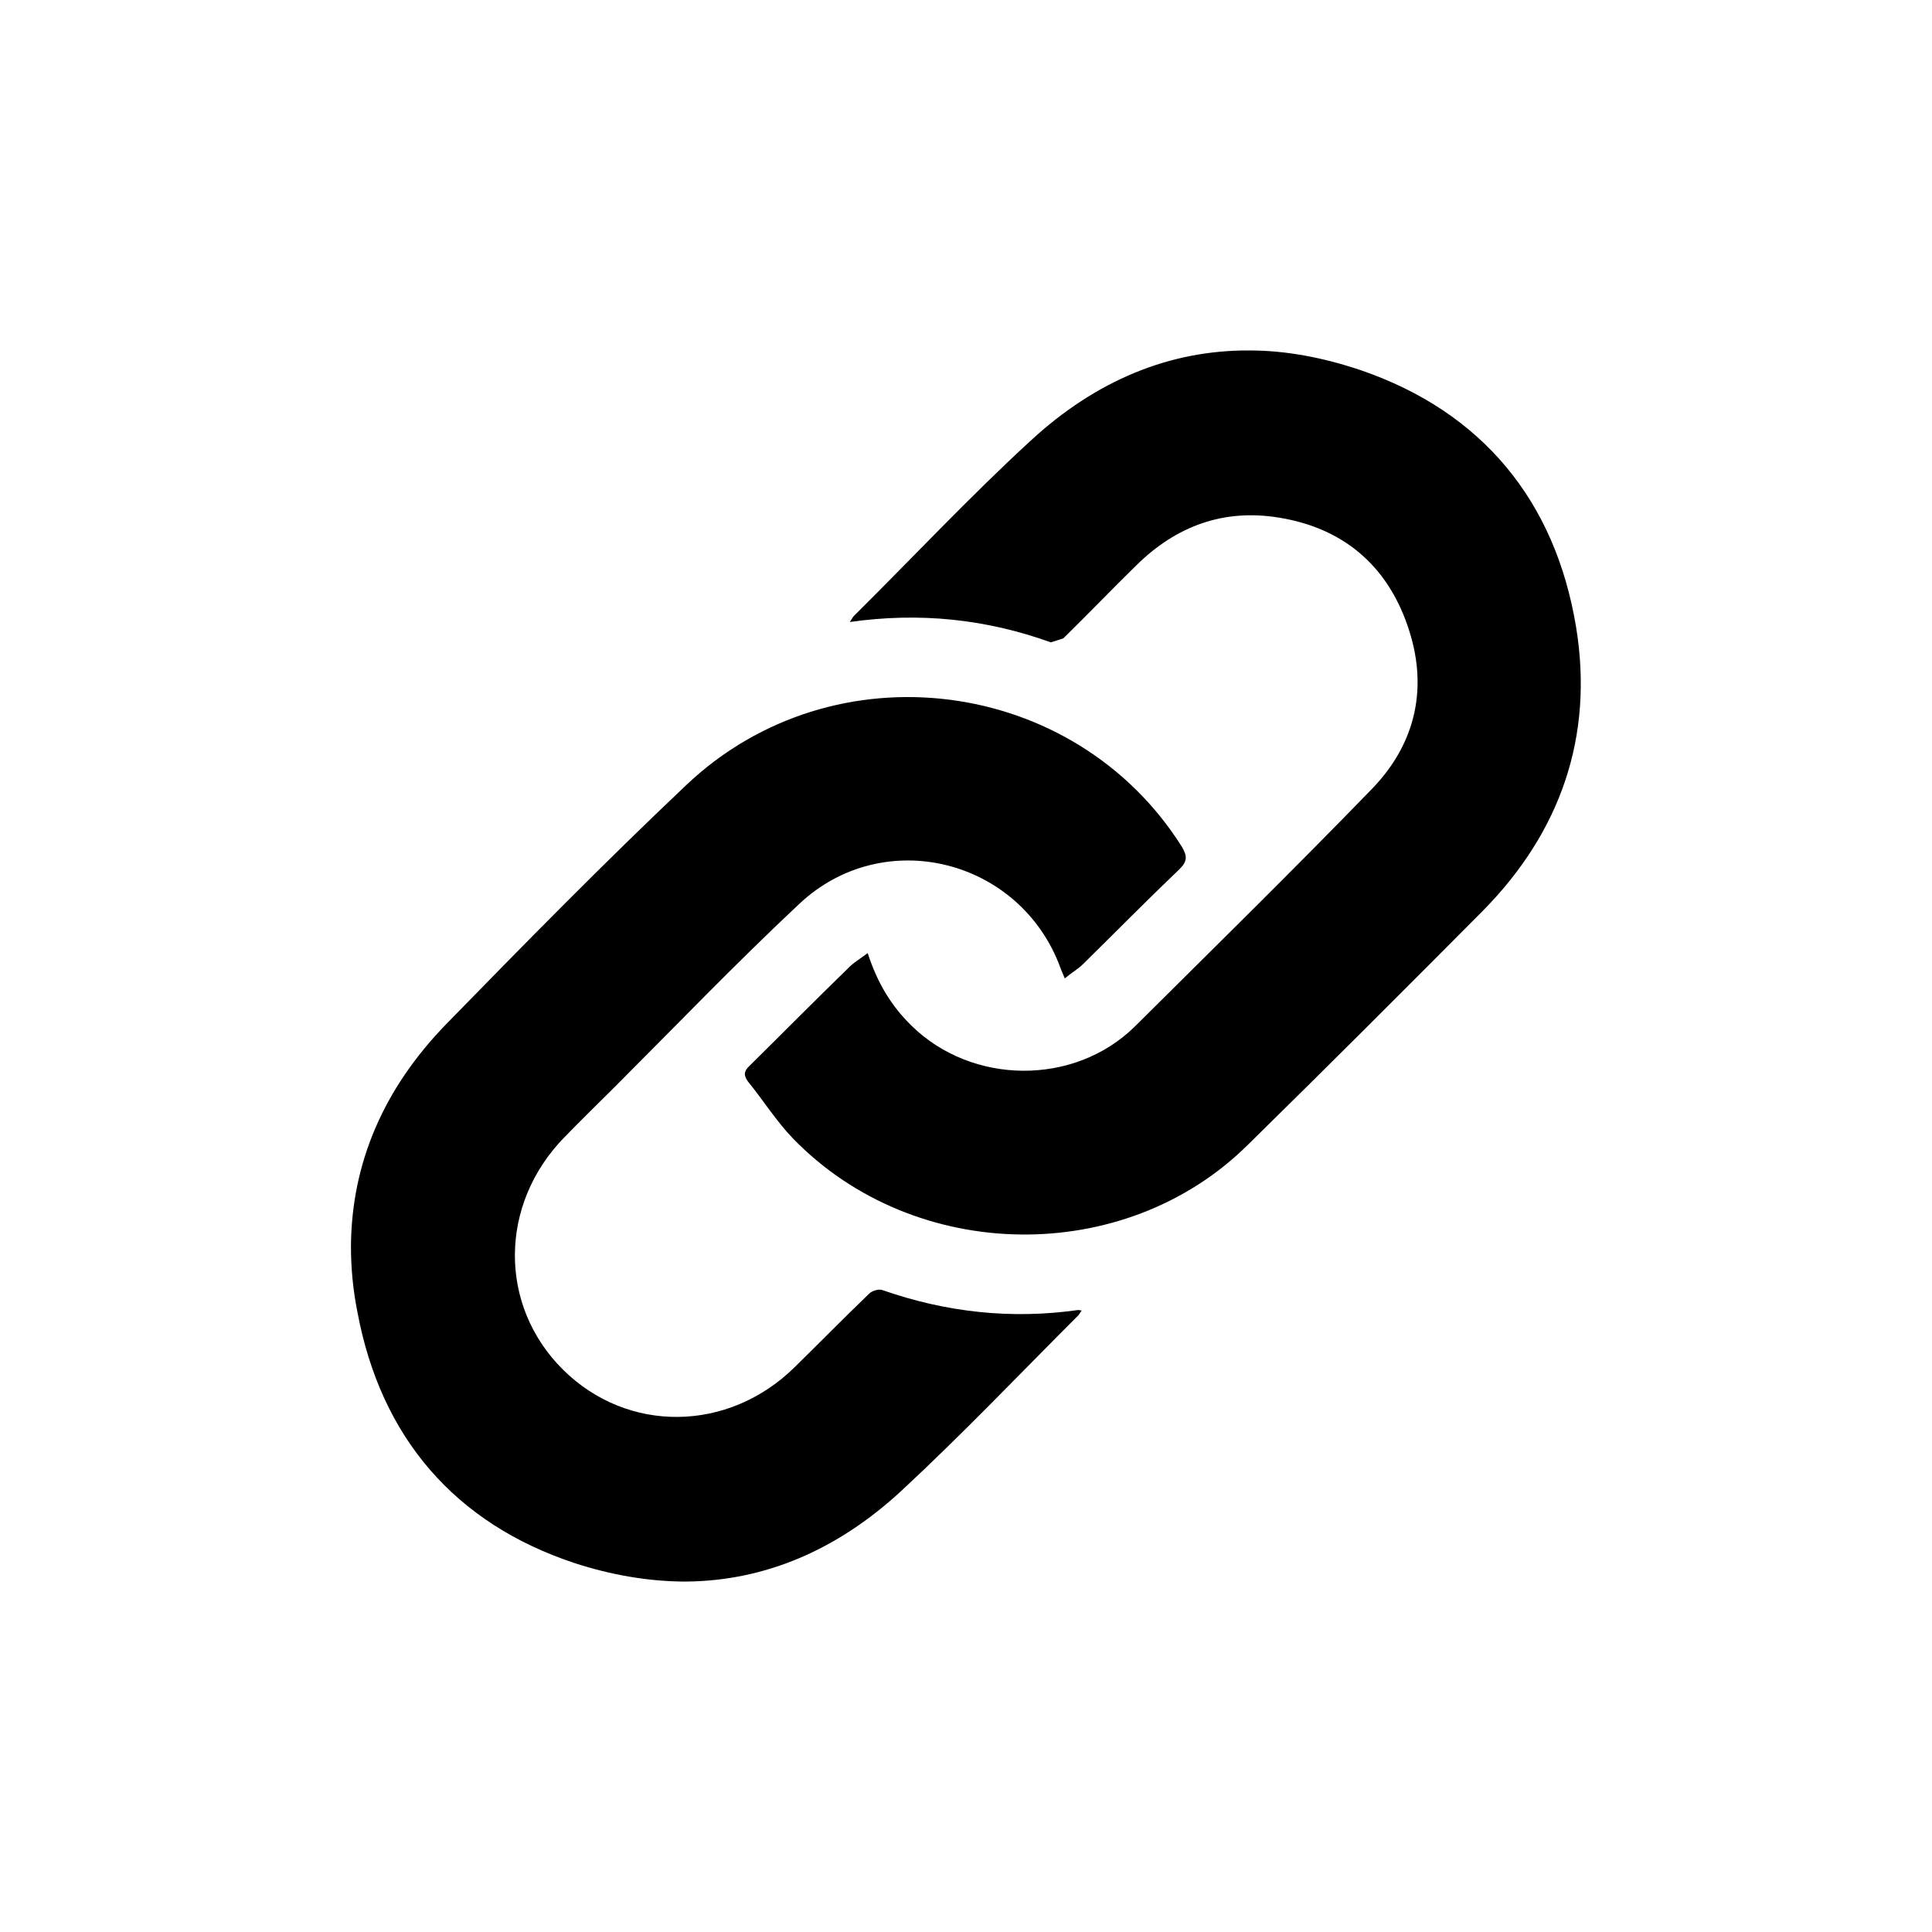 <svg xmlns="http://www.w3.org/2000/svg" xml:space="preserve" width="239px" height="239px" 
viewBox="0 0 3892000 3892000">
 
  <path fill-rule="nonzero" d="M1748000 1920000c19000,59000 47000,106000 88000,146000 122000,120000 328000,122000 450000,2000 160000,-159000 321000,-317000 478000,-479000 90000,-93000 114000,-208000 71000,-330000 -42000,-121000 -130000,-195000 -257000,-216000 -113000,-19000 -209000,17000 -289000,96000 -50000,49000 -98000,99000 -147000,147000l-25000 8000c-131000,-47000 -264000,-61000 -405000,-41000l7000 -11000c119000,-118000 234000,-241000 357000,-354000 132000,-122000 281000,-183000 441000,-182000 73000,0 148000,14000 225000,40000 244000,84000 391000,263000 433000,517000 36000,220000 -31000,413000 -188000,572000 -157000,158000 -315000,316000 -474000,472000 -248000,245000 -670000,239000 -915000,-13000 -34000,-35000 -60000,-77000 -91000,-115000 -9000,-12000 -9000,-21000 3000,-32000 66000,-65000 131000,-131000 197000,-195000 11000,-12000 25000,-20000 41000,-32000zm397000 51000c-4000,-10000 -7000,-16000 -9000,-22000 -81000,-219000 -356000,-288000 -526000,-128000 -127000,119000 -247000,244000 -370000,367000 -34000,34000 -69000,68000 -103000,103000 -132000,135000 -133000,339000 -3000,468000 130000,129000 333000,127000 467000,-5000 50000,-49000 99000,-99000 150000,-148000 6000,-6000 20000,-10000 27000,-7000 129000,45000 260000,59000 394000,40000l7000 1000 -6000 9000c-119000,119000 -235000,241000 -358000,355000 -129000,119000 -274000,180000 -430000,182000l-12000 0c-69000,-1000 -141000,-13000 -215000,-37000 -242000,-80000 -391000,-254000 -438000,-506000 -9000,-45000 -13000,-89000 -13000,-132000 1000,-168000 66000,-318000 191000,-447000 159000,-163000 319000,-326000 485000,-483000 297000,-281000 782000,-218000 998000,125000 11000,19000 11000,29000 -5000,45000 -66000,63000 -129000,127000 -194000,191000 -10000,10000 -24000,18000 -37000,29000z"/>
  <rect fill="none" width="3892000" height="3892000"/>

</svg>
